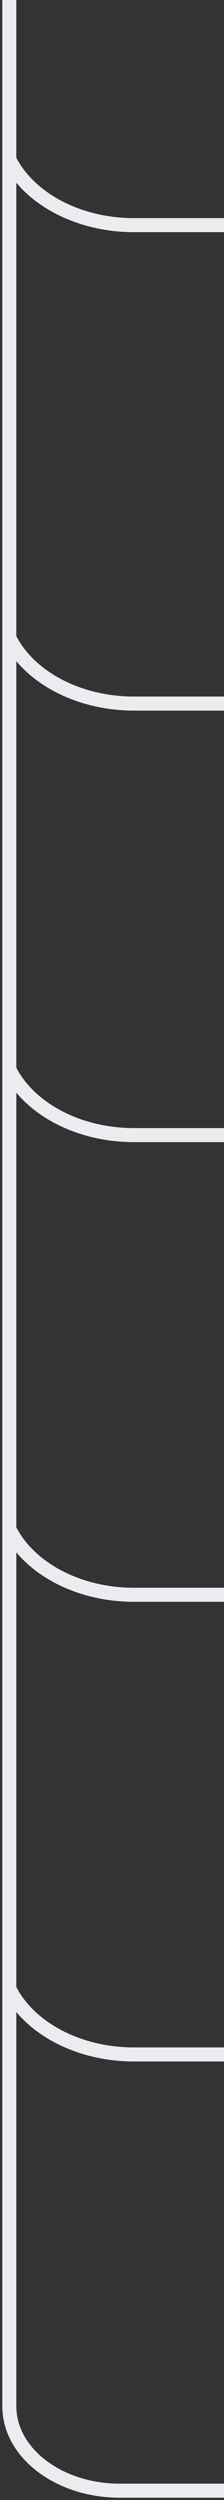 <svg width="24" height="267" viewBox="0 0 24 267" fill="none" xmlns="http://www.w3.org/2000/svg">
<rect x="0" y="0" width="24" height="267" fill="#333333" stroke="none"/>
<path d="M1 0L1 256.983C1 261.963 6.296 266 12.829 266H24M24 24.045H14.356C8.427 24.045 3.113 21.255 1 17.032M24 75.141H14.356C8.427 75.141 3.113 72.351 1 68.128M24 121.228H14.356C8.427 121.228 3.113 118.438 1 114.215M24 170.32H14.356C8.427 170.32 3.113 167.53 1 163.307M24 219.412H14.356C8.427 219.412 3.113 216.622 1 212.399" stroke="#EAECF0" stroke-width="1.5"/>
</svg>
